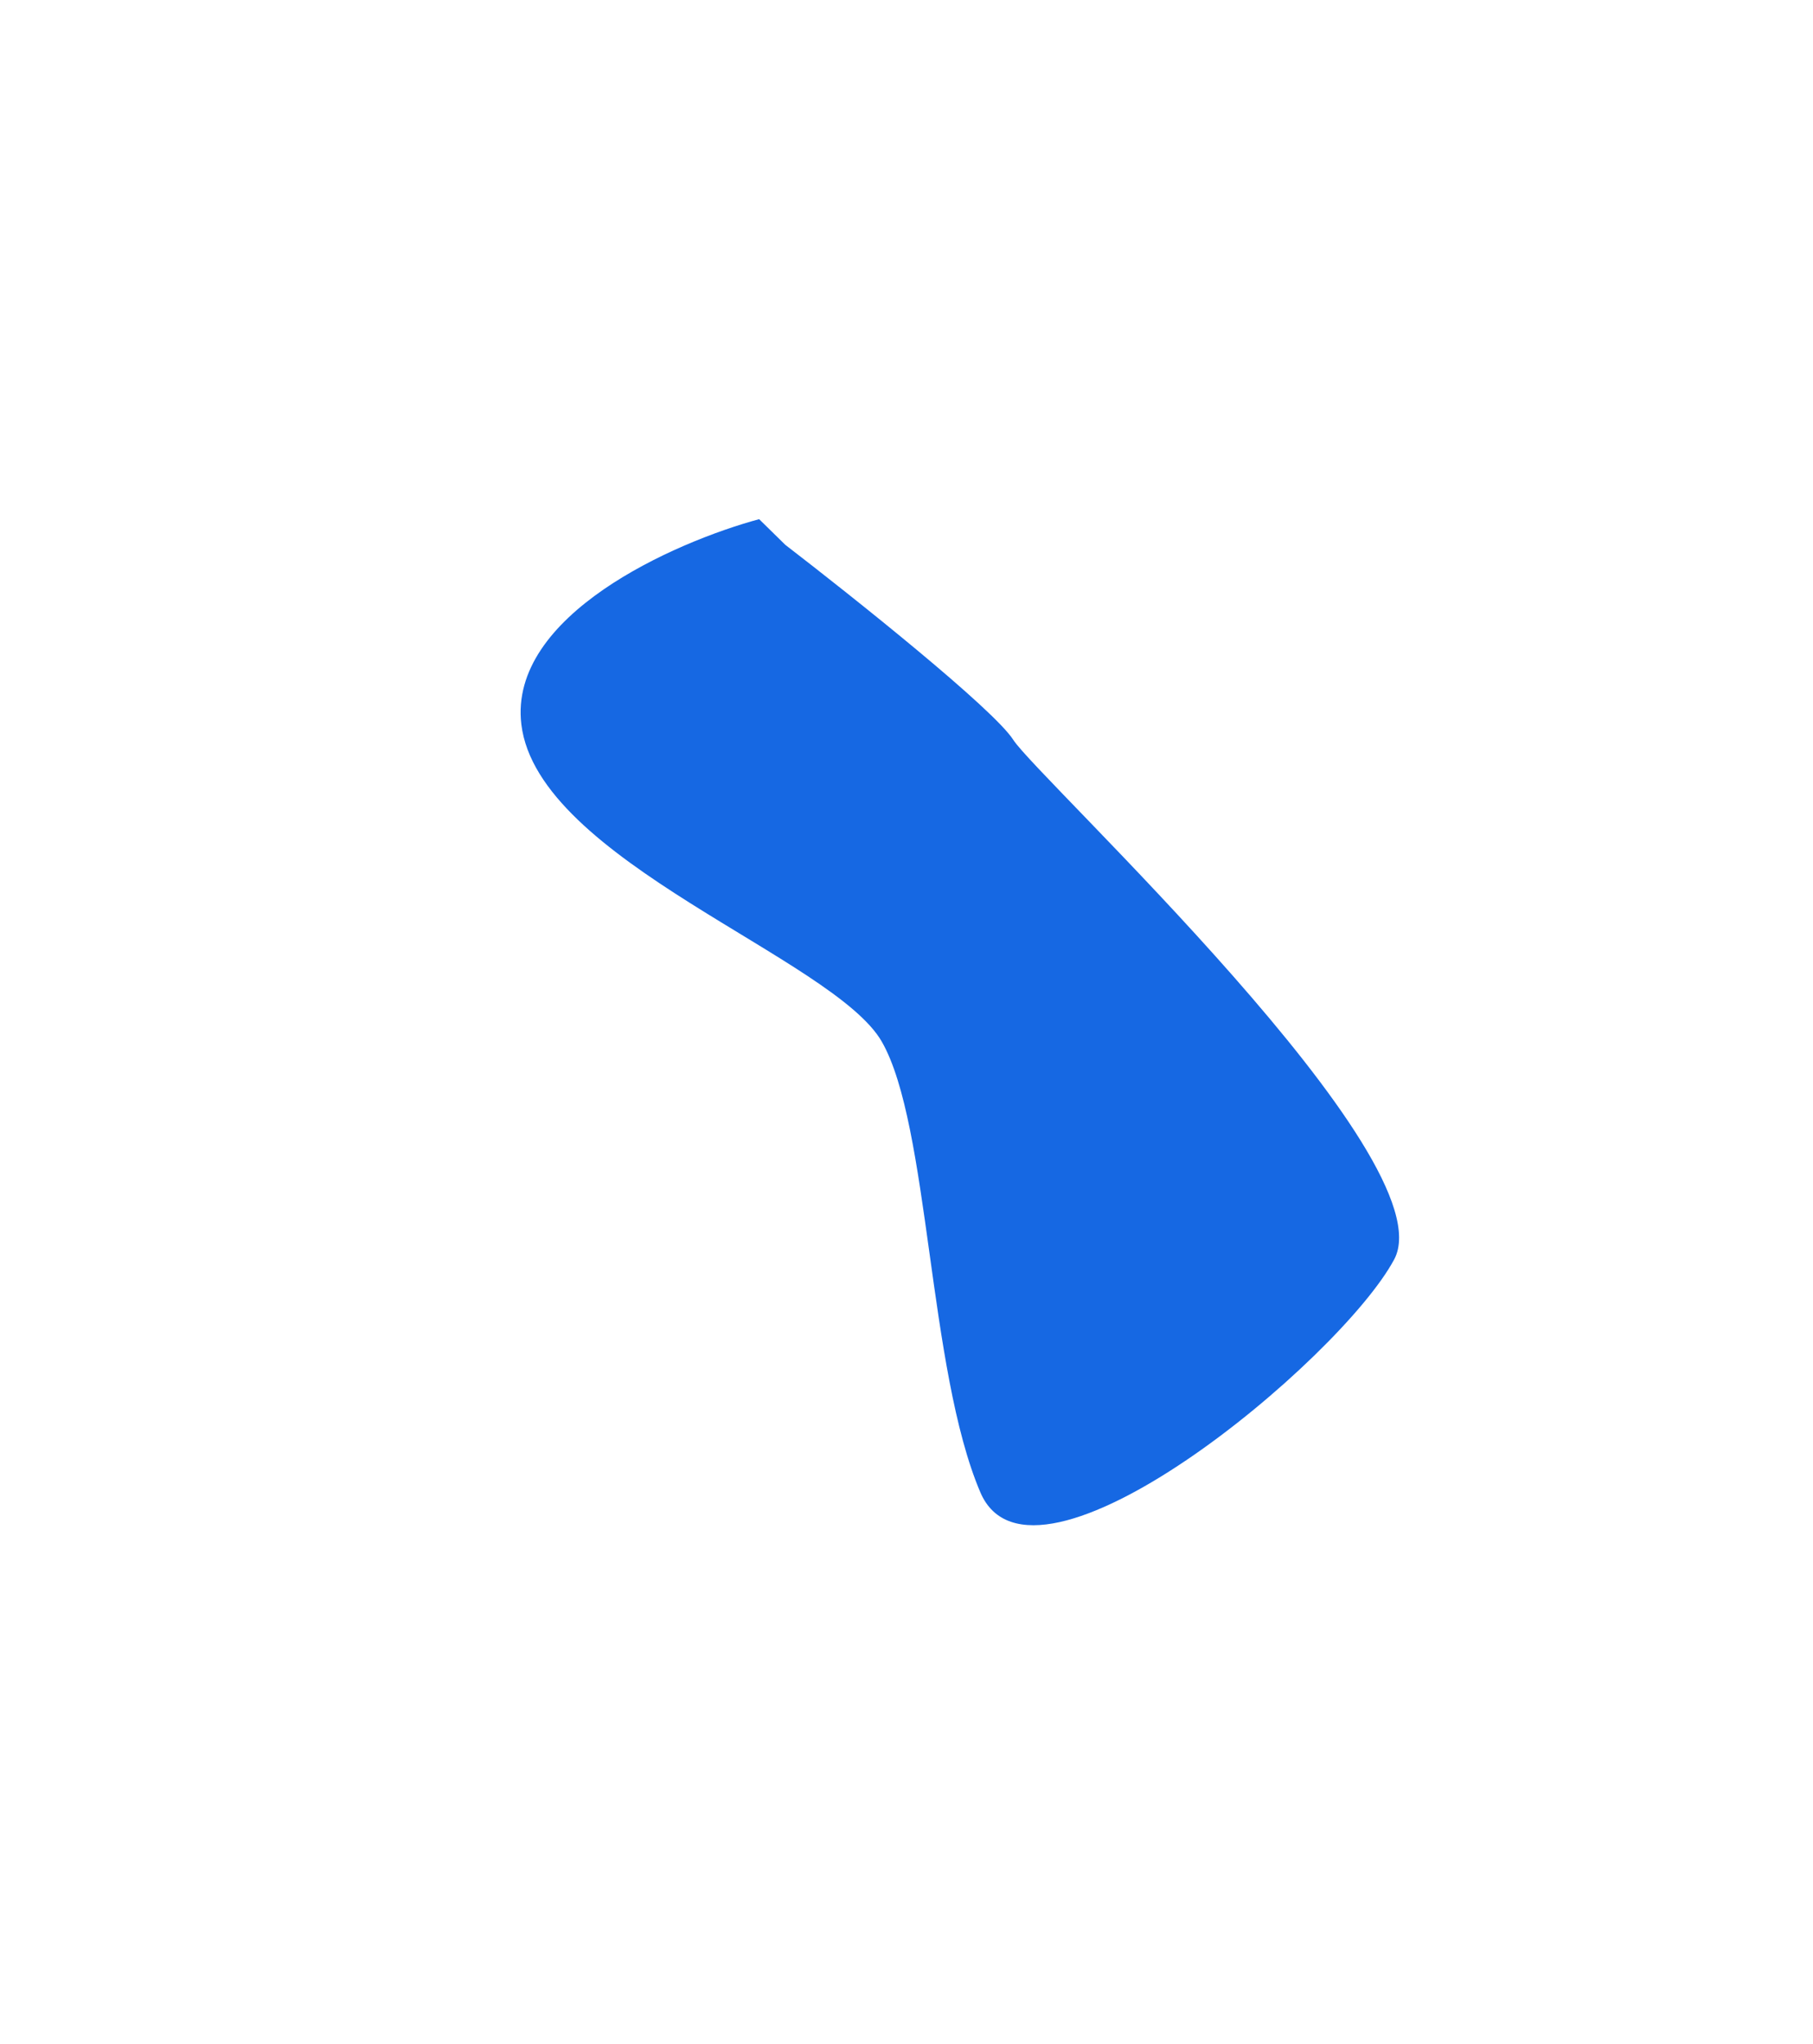 <svg width="699" height="788" viewBox="0 0 699 788" fill="none" xmlns="http://www.w3.org/2000/svg">
<g filter="url(#filter0_f_803_1094)">
<path d="M390.675 285.203C383.06 273.285 328.911 230.125 302.788 210.034L292.682 200.128C260.014 208.974 195.945 237.184 201.011 279.259C207.345 331.853 321.465 369.281 339.963 401.516C358.461 433.751 357.712 527.792 377.973 575.262C398.235 622.733 516.662 524.409 537.524 485.486C558.387 446.563 400.193 300.099 390.675 285.203Z" fill="#1668E3"/>
</g>
<defs>
<filter id="filter0_f_803_1094" x="0.728" y="0.128" width="738.69" height="787.812" filterUnits="userSpaceOnUse" color-interpolation-filters="sRGB">
<feFlood flood-opacity="0" result="BackgroundImageFix"/>
<feBlend mode="normal" in="SourceGraphic" in2="BackgroundImageFix" result="shape"/>
<feGaussianBlur stdDeviation="100" result="effect1_foregroundBlur_803_1094"/>
</filter>
</defs>
</svg>
